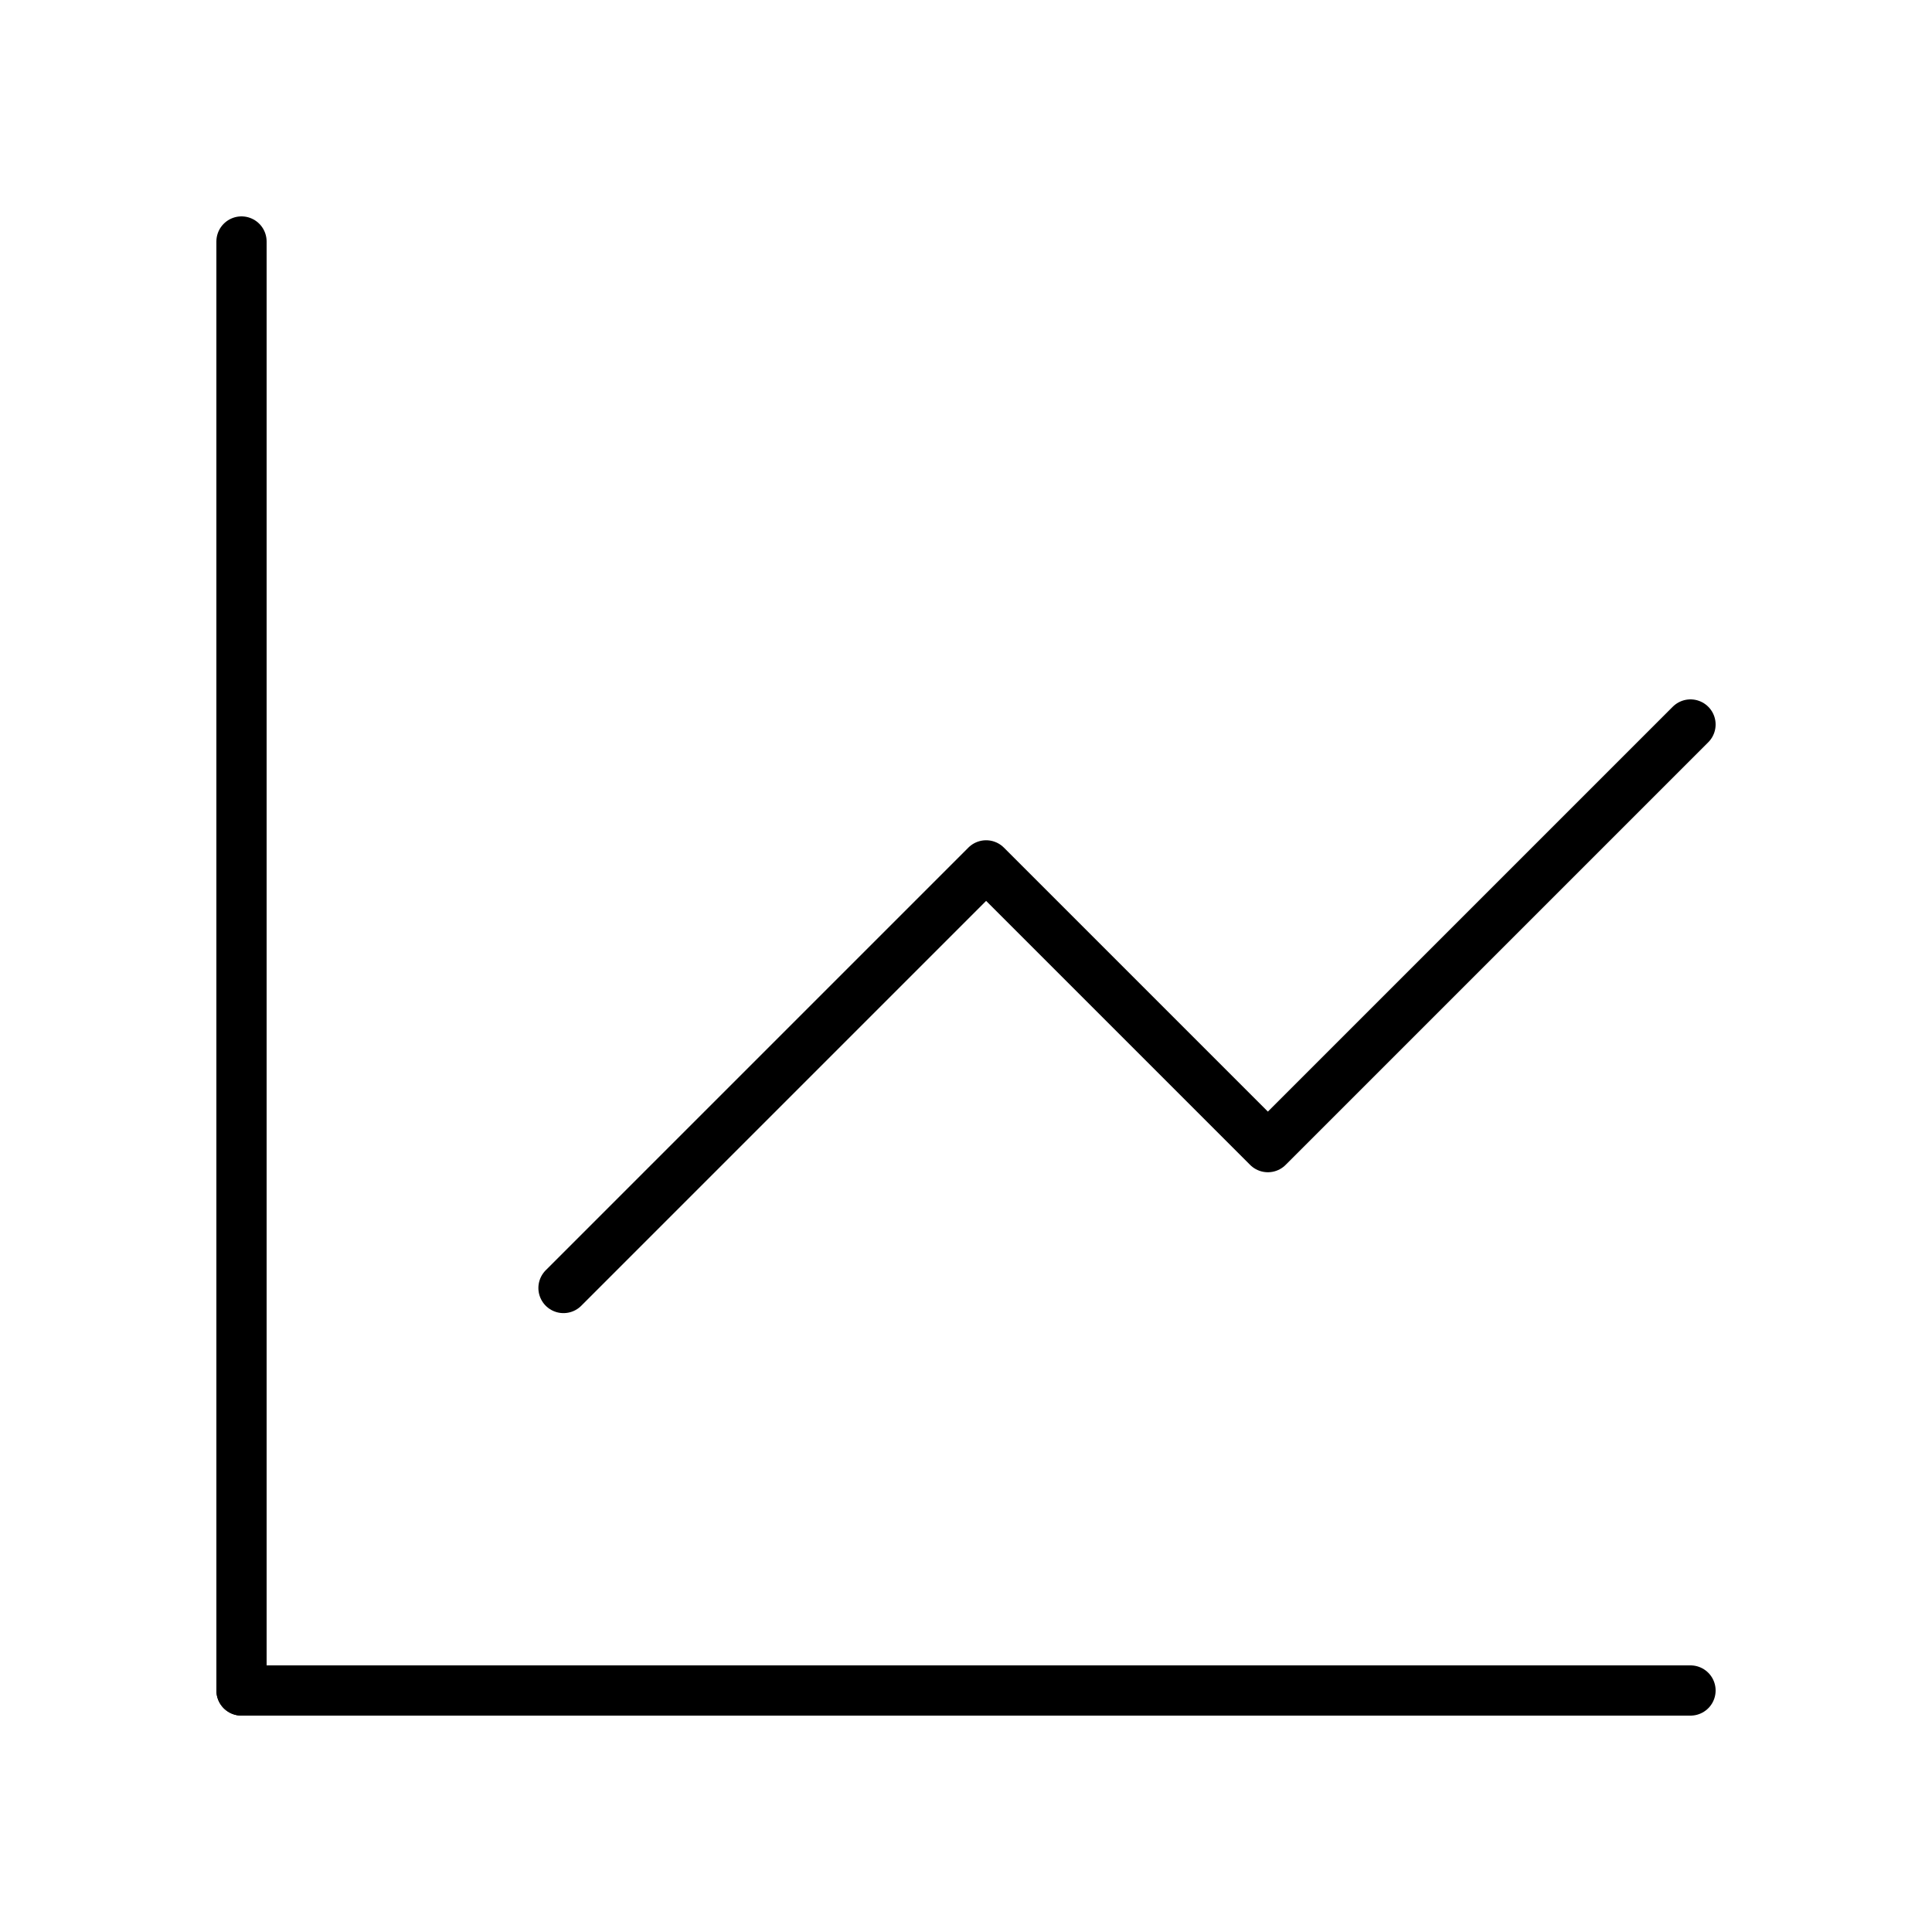 <!DOCTYPE svg PUBLIC "-//W3C//DTD SVG 1.1//EN" "http://www.w3.org/Graphics/SVG/1.1/DTD/svg11.dtd">
<!-- Uploaded to: SVG Repo, www.svgrepo.com, Transformed by: SVG Repo Mixer Tools -->
<svg width="800px" height="800px" viewBox="0 0 24 24" fill="none" xmlns="http://www.w3.org/2000/svg">
<g id="SVGRepo_bgCarrier" stroke-width="0"/>
<g id="SVGRepo_tracerCarrier" stroke-linecap="round" stroke-linejoin="round"/>
<g id="SVGRepo_iconCarrier"> <path d="M3 3V21" stroke="#000000" stroke-width="0.624" stroke-linecap="round" stroke-linejoin="round"/> <path d="M21 21H3" stroke="#000000" stroke-width="0.624" stroke-linecap="round" stroke-linejoin="round"/> <path d="M7 16L12.25 10.75L15.75 14.25L21 9" stroke="#000000" stroke-width="0.624" stroke-linecap="round" stroke-linejoin="round"/> </g>
</svg>